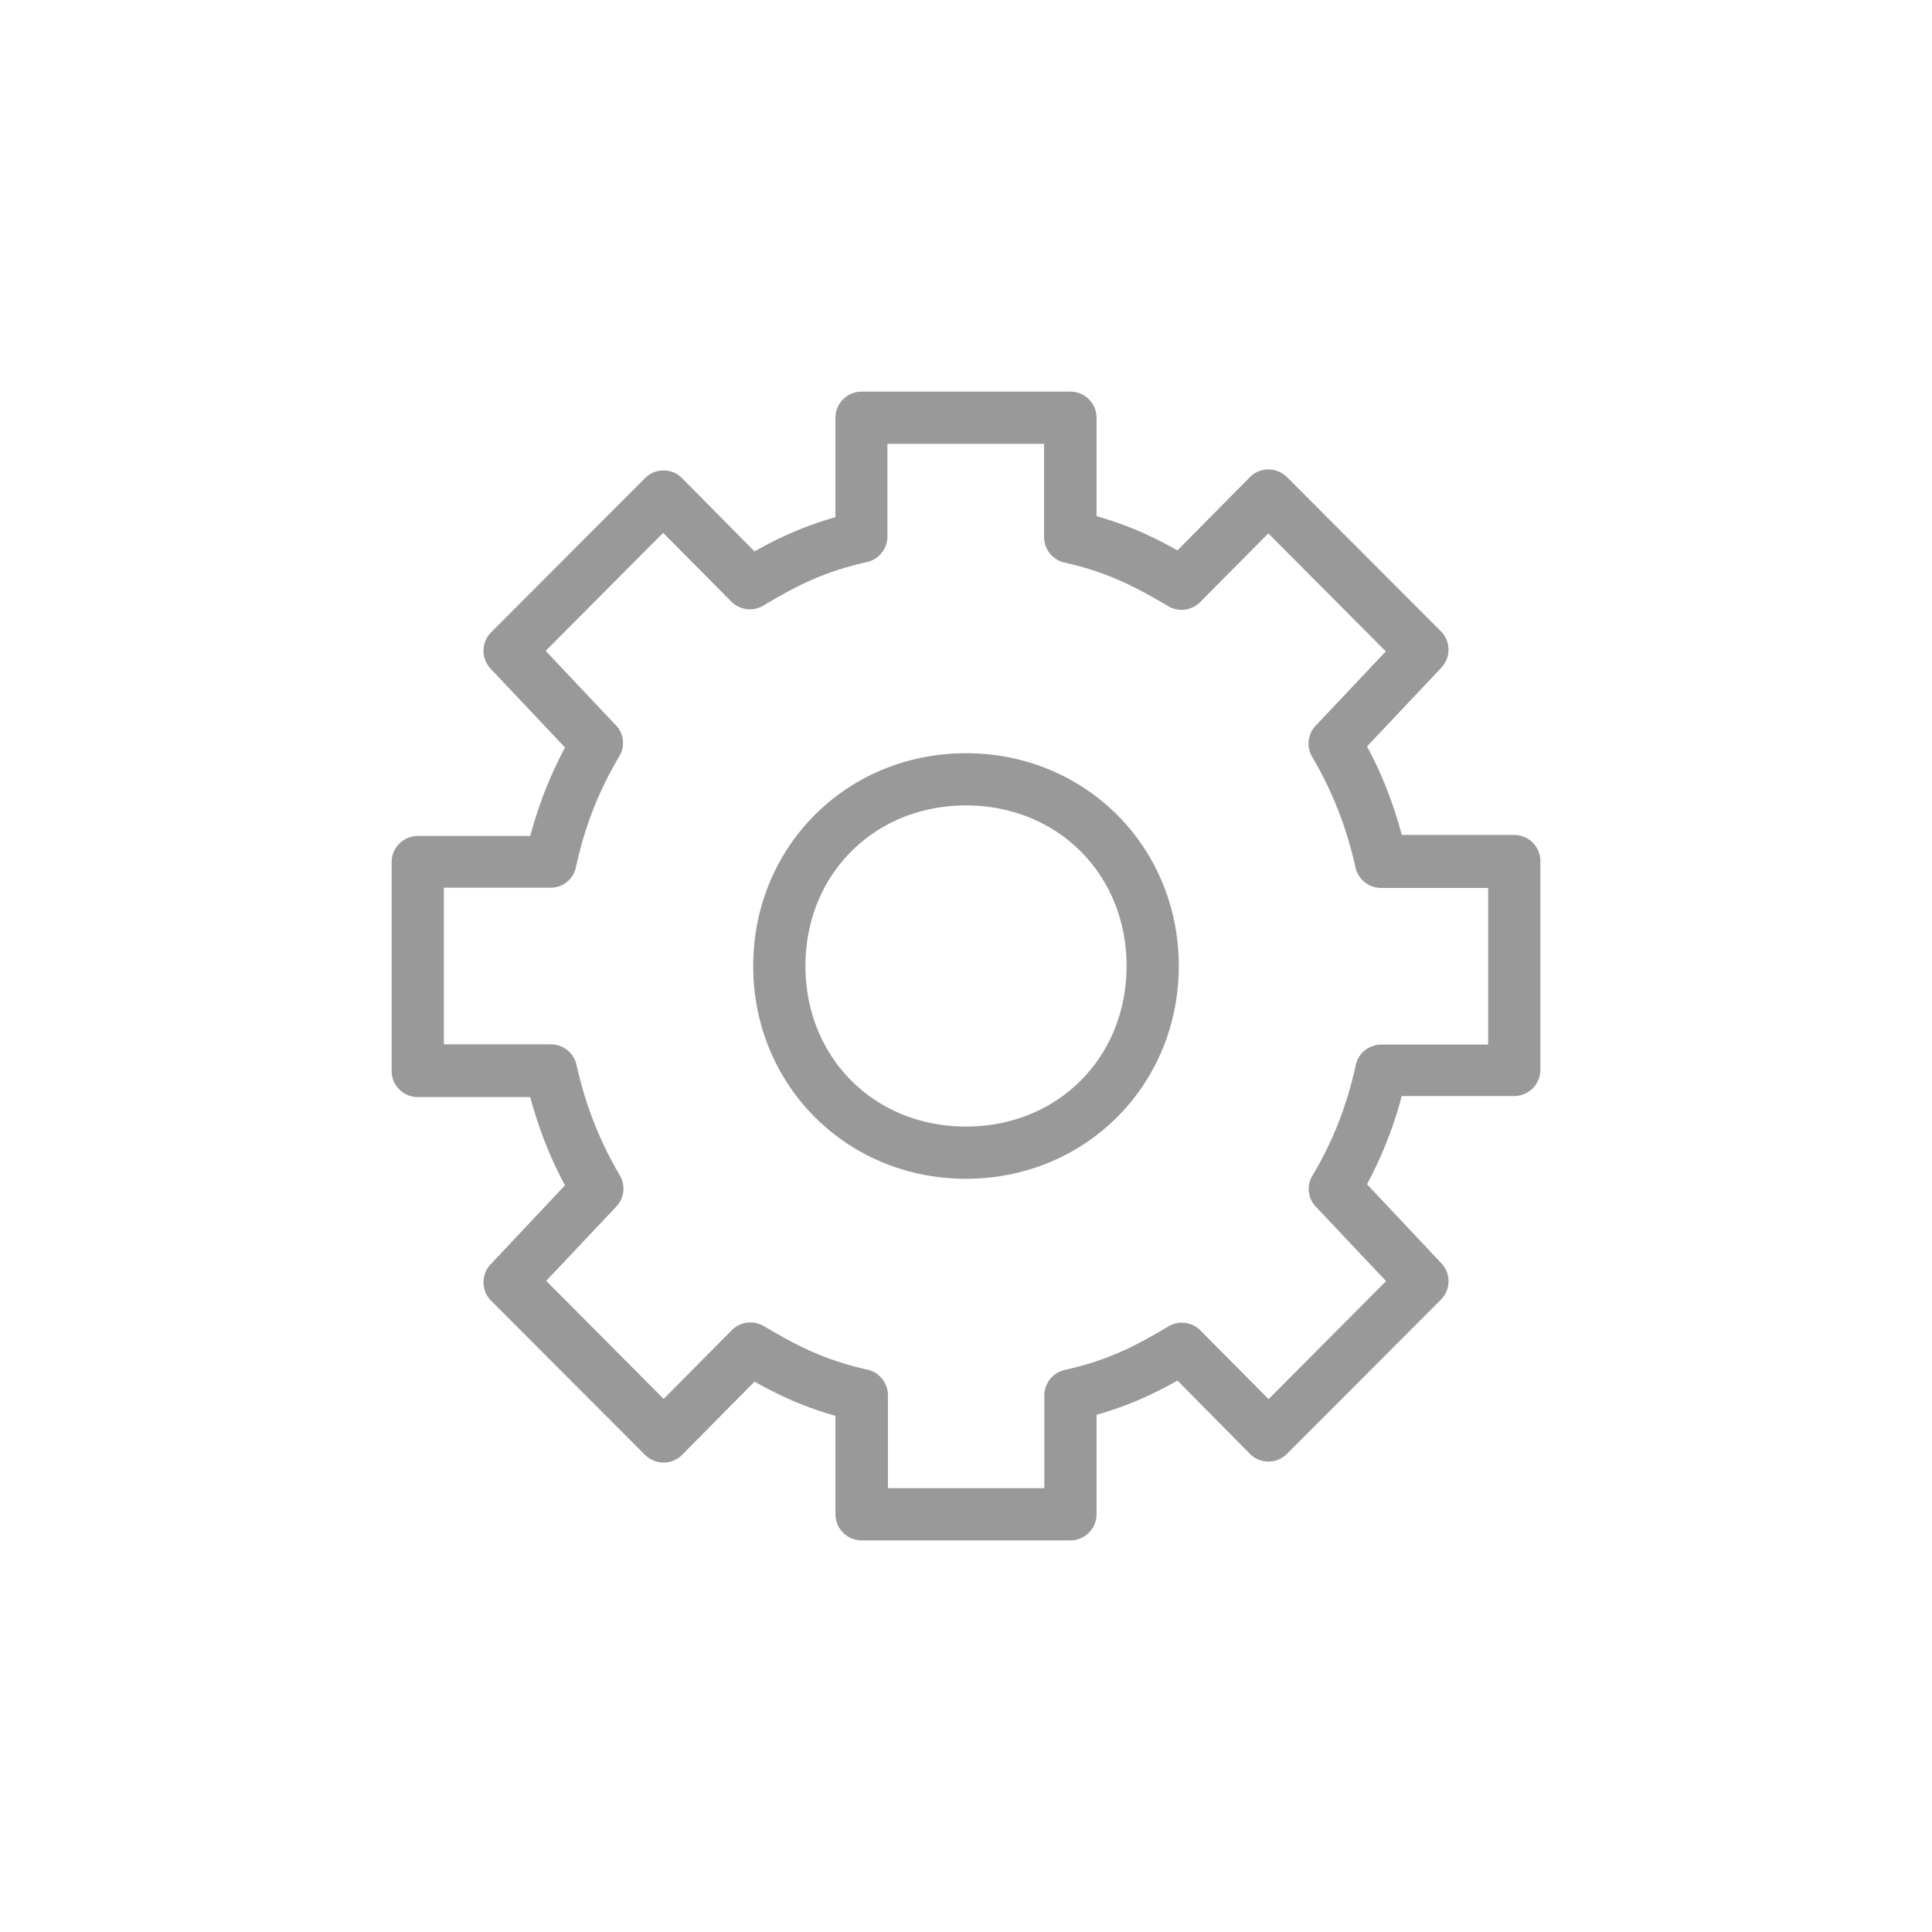 <svg xmlns="http://www.w3.org/2000/svg" width="74" height="74"><path d="M41 59h-8c-.55 0-1-.45-1-1v-3.77c-1.24-.35-2.19-.8-3.1-1.31l-2.77 2.8a1 1 0 0 1-.71.3c-.27 0-.52-.11-.71-.29l-5.9-5.91a1 1 0 0 1-.02-1.39l2.85-3.03c-.58-1.08-1.01-2.18-1.33-3.38H16c-.55 0-1-.45-1-1v-8c0-.55.45-1 1-1h4.31c.32-1.2.76-2.31 1.33-3.39l-2.85-3.02a1 1 0 0 1 .02-1.39l5.9-5.91a1 1 0 0 1 1.42.01l2.77 2.8c.91-.51 1.86-.96 3.1-1.31V16c0-.55.45-1 1-1h8c.55 0 1 .45 1 1v3.77c1.24.35 2.19.8 3.1 1.31l2.77-2.8a1 1 0 0 1 .71-.3c.27 0 .52.11.71.29l5.9 5.91a1 1 0 0 1 .02 1.39l-2.85 3.02c.58 1.08 1.01 2.18 1.33 3.39H58c.55 0 1 .45 1 1v8c0 .55-.45 1-1 1h-4.31c-.32 1.21-.76 2.31-1.33 3.38l2.85 3.03a1 1 0 0 1-.02 1.39l-5.9 5.91a1 1 0 0 1-1.42-.01l-2.77-2.8c-.91.51-1.86.96-3.1 1.31V58c0 .55-.45 1-1 1zm-7-2h6v-3.55c0-.47.33-.88.79-.98 1.71-.38 2.76-.95 3.97-1.67a1 1 0 0 1 1.22.16l2.61 2.63 4.5-4.52-2.69-2.85a.981.981 0 0 1-.13-1.19c.79-1.33 1.32-2.68 1.66-4.24.1-.46.51-.78.98-.78H57v-6h-4.1c-.47 0-.88-.33-.98-.78-.35-1.56-.88-2.91-1.66-4.24a.996.996 0 0 1 .13-1.19l2.69-2.85-4.5-4.52-2.61 2.63a1 1 0 0 1-1.22.16c-1.21-.71-2.27-1.29-3.97-1.67-.46-.1-.79-.51-.79-.98V17h-6v3.55c0 .47-.33.88-.79.98-1.7.38-2.76.95-3.97 1.67a1 1 0 0 1-1.22-.16l-2.61-2.63-4.5 4.52 2.69 2.85c.31.32.36.81.13 1.19-.79 1.33-1.32 2.68-1.66 4.24-.09.46-.5.79-.96.79H17v6h4.1c.47 0 .88.33.98.78.35 1.56.88 2.91 1.66 4.24.23.38.17.87-.13 1.19l-2.69 2.85 4.5 4.52 2.61-2.63a1 1 0 0 1 1.22-.16c1.21.71 2.27 1.29 3.97 1.67.46.1.79.51.79.98V57zm3-11.85c-4.57 0-8.15-3.58-8.15-8.15s3.58-8.15 8.15-8.15 8.15 3.58 8.15 8.15-3.58 8.15-8.15 8.15zm0-14.3c-3.51 0-6.15 2.64-6.15 6.15 0 3.51 2.64 6.15 6.15 6.15s6.15-2.64 6.15-6.15c0-3.51-2.64-6.15-6.15-6.15z" fill="#999"/></svg>